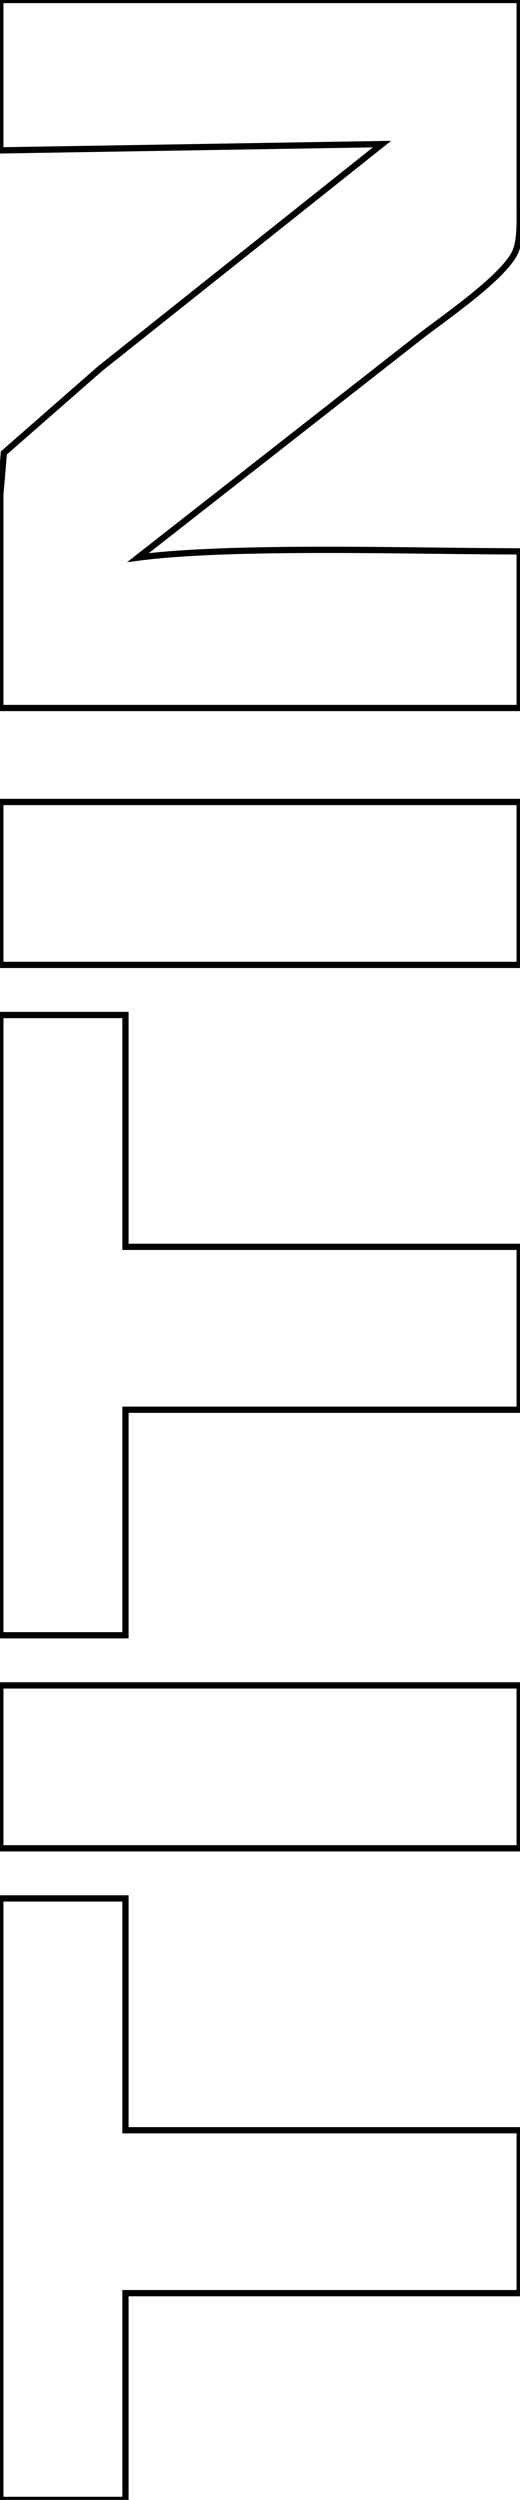 <?xml version="1.0" encoding="UTF-8" standalone="no"?>
<!DOCTYPE svg PUBLIC "-//W3C//DTD SVG 20010904//EN"
              "http://www.w3.org/TR/2001/REC-SVG-20010904/DTD/svg10.dtd">

<svg xmlns="http://www.w3.org/2000/svg"
     width="0.277in" height="1.33in"
     viewBox="0 0 83 399">
  <path id="Selection"
        fill="none" stroke="black" stroke-width="1"
        d="M 0.00,0.00
           C 0.00,0.00 83.00,0.00 83.00,0.00
             83.00,0.00 83.00,33.00 83.00,33.00
             83.00,35.02 83.12,38.11 82.40,39.96
             80.84,44.03 70.78,50.83 67.00,53.79
             67.00,53.79 22.00,89.00 22.00,89.00
             37.05,87.02 66.48,88.00 83.00,88.00
             83.00,88.00 83.00,113.00 83.00,113.00
             83.00,113.00 0.00,113.00 0.00,113.00
             0.00,113.00 0.00,79.00 0.00,79.00
             0.00,79.00 0.57,72.29 0.57,72.29
             0.57,72.29 16.00,58.79 16.00,58.79
             16.00,58.79 61.00,23.00 61.00,23.00
             61.00,23.00 0.00,24.00 0.00,24.00
             0.00,24.00 0.00,0.00 0.00,0.00 Z
           M 0.00,128.00
           C 0.00,128.00 83.00,128.00 83.00,128.00
             83.00,128.00 83.00,154.00 83.00,154.00
             83.00,154.00 0.00,154.00 0.00,154.00
             0.00,154.00 0.00,128.00 0.00,128.00 Z
           M 0.00,162.00
           C 0.00,162.00 20.00,162.00 20.00,162.00
             20.00,162.00 20.00,199.00 20.00,199.00
             20.00,199.00 83.00,199.00 83.00,199.00
             83.00,199.00 83.00,225.00 83.00,225.00
             83.00,225.00 20.00,225.00 20.00,225.00
             20.00,225.00 20.00,261.00 20.00,261.00
             20.00,261.00 0.00,261.00 0.00,261.00
             0.00,261.00 0.00,162.00 0.00,162.00 Z
           M 0.00,269.00
           C 0.00,269.00 83.00,269.00 83.00,269.00
             83.00,269.00 83.00,295.00 83.00,295.00
             83.00,295.00 0.00,295.00 0.00,295.00
             0.00,295.00 0.00,269.00 0.00,269.00 Z
           M 0.00,303.00
           C 0.00,303.00 20.00,303.00 20.00,303.00
             20.00,303.00 20.00,340.00 20.00,340.00
             20.00,340.00 83.00,340.00 83.00,340.00
             83.00,340.00 83.00,366.00 83.00,366.00
             83.00,366.00 20.00,366.00 20.00,366.00
             20.00,366.00 20.00,399.00 20.00,399.00
             20.00,399.00 0.00,399.00 0.00,399.00
             0.00,399.00 0.00,303.00 0.00,303.00 Z" />
</svg>
